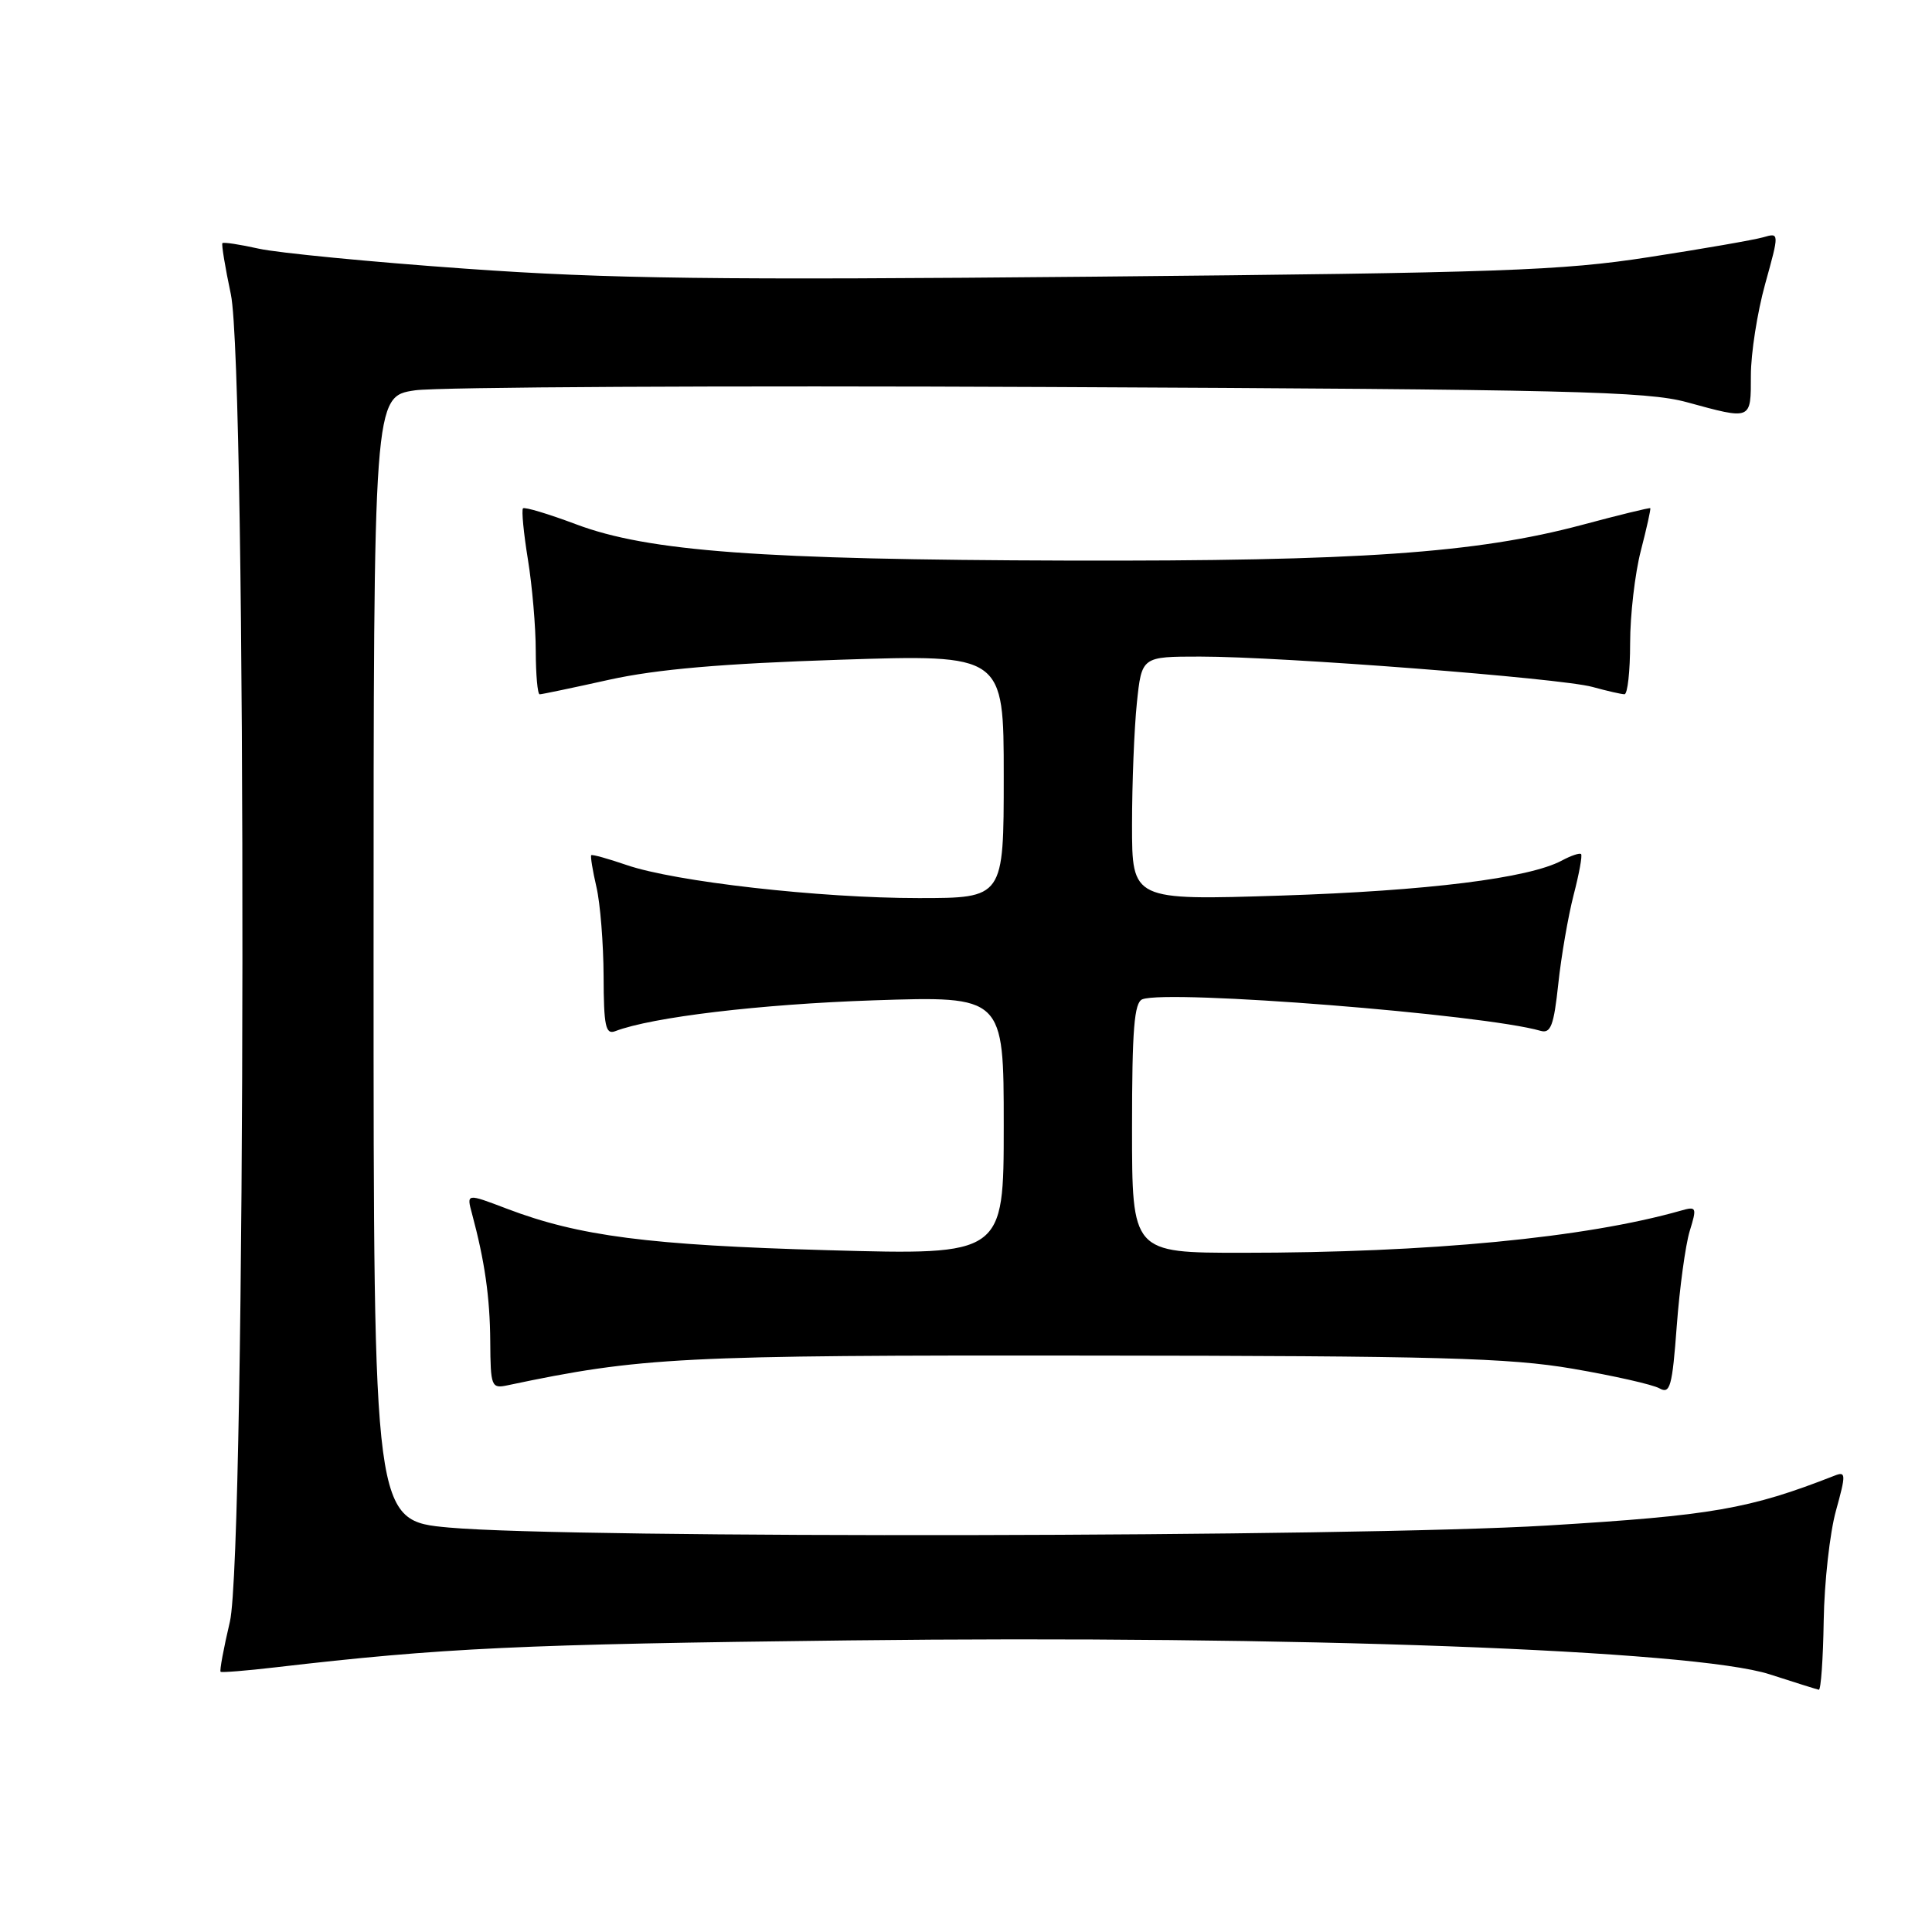 <?xml version="1.0" encoding="UTF-8" standalone="no"?>
<!DOCTYPE svg PUBLIC "-//W3C//DTD SVG 1.1//EN" "http://www.w3.org/Graphics/SVG/1.1/DTD/svg11.dtd" >
<svg xmlns="http://www.w3.org/2000/svg" xmlns:xlink="http://www.w3.org/1999/xlink" version="1.1" viewBox="0 0 256 256">
 <g >
 <path fill="currentColor"
d=" M 241.65 214.75 C 241.73 209.66 242.46 203.11 243.27 200.19 C 244.61 195.35 244.60 194.94 243.12 195.52 C 231.76 199.97 226.92 200.81 205.00 202.14 C 179.32 203.69 75.76 203.88 59.50 202.41 C 49.50 201.50 49.50 201.50 49.50 127.01 C 49.50 52.53 49.50 52.53 55.00 51.72 C 58.02 51.28 95.83 51.08 139.00 51.28 C 207.89 51.60 218.23 51.85 223.50 53.29 C 232.15 55.65 232.00 55.72 232.00 49.73 C 232.00 46.83 232.85 41.39 233.89 37.64 C 235.78 30.82 235.78 30.82 233.64 31.44 C 232.46 31.78 225.65 32.97 218.50 34.07 C 206.92 35.87 198.91 36.15 145.00 36.66 C 94.86 37.13 80.59 36.95 61.67 35.60 C 49.12 34.71 36.80 33.51 34.29 32.95 C 31.78 32.39 29.62 32.06 29.47 32.22 C 29.33 32.37 29.83 35.42 30.59 39.00 C 32.71 49.06 32.60 205.82 30.46 214.89 C 29.63 218.41 29.08 221.39 29.23 221.52 C 29.38 221.64 32.65 221.38 36.50 220.93 C 58.68 218.35 68.91 217.87 112.50 217.36 C 171.45 216.67 224.53 218.63 234.50 221.86 C 237.80 222.93 240.72 223.84 241.00 223.90 C 241.28 223.95 241.57 219.83 241.65 214.75 Z  M 223.89 163.14 C 224.87 159.96 224.81 159.82 222.71 160.42 C 210.09 164.01 189.35 166.00 164.60 166.00 C 150.00 166.00 150.00 166.00 150.00 149.47 C 150.00 136.39 150.29 132.83 151.37 132.41 C 154.81 131.09 196.59 134.40 204.13 136.59 C 205.48 136.98 205.89 135.89 206.48 130.38 C 206.87 126.70 207.79 121.40 208.51 118.60 C 209.24 115.80 209.69 113.35 209.50 113.17 C 209.32 112.99 208.17 113.37 206.95 114.03 C 202.57 116.37 189.16 118.04 169.75 118.67 C 150.00 119.30 150.00 119.30 150.00 109.30 C 150.00 103.80 150.29 96.53 150.64 93.15 C 151.28 87.00 151.28 87.00 159.02 87.00 C 169.86 87.00 206.78 89.86 211.00 91.02 C 212.93 91.55 214.84 91.99 215.25 91.99 C 215.66 92.00 216.00 88.95 216.00 85.22 C 216.00 81.49 216.64 75.98 217.42 72.97 C 218.20 69.96 218.76 67.43 218.67 67.34 C 218.58 67.25 214.51 68.24 209.63 69.55 C 195.59 73.30 179.95 74.38 141.50 74.28 C 100.79 74.17 85.89 73.07 76.33 69.47 C 72.68 68.10 69.52 67.15 69.30 67.36 C 69.09 67.58 69.38 70.62 69.95 74.13 C 70.52 77.63 70.99 83.09 70.99 86.25 C 71.00 89.41 71.23 92.00 71.51 92.00 C 71.79 92.00 75.95 91.13 80.76 90.06 C 87.03 88.68 95.64 87.93 111.25 87.42 C 133.00 86.71 133.00 86.71 133.00 102.85 C 133.00 119.00 133.00 119.00 121.71 119.00 C 108.61 119.00 89.44 116.83 83.03 114.62 C 80.58 113.78 78.47 113.19 78.34 113.32 C 78.22 113.45 78.52 115.34 79.03 117.53 C 79.54 119.71 79.96 125.04 79.98 129.36 C 80.00 135.94 80.24 137.12 81.51 136.64 C 86.38 134.77 100.72 133.06 115.75 132.55 C 133.00 131.98 133.00 131.98 133.00 149.14 C 133.00 166.31 133.00 166.31 109.75 165.66 C 85.93 164.99 76.73 163.80 67.16 160.16 C 61.81 158.12 61.81 158.12 62.54 160.81 C 64.23 167.10 64.92 171.88 64.96 177.77 C 65.00 183.73 65.11 184.02 67.25 183.56 C 85.00 179.82 90.04 179.56 144.50 179.62 C 190.41 179.66 199.98 179.92 208.38 181.36 C 213.81 182.29 218.99 183.46 219.88 183.96 C 221.30 184.76 221.58 183.76 222.18 175.68 C 222.56 170.63 223.33 164.99 223.89 163.14 Z "/>
</g>
</svg>